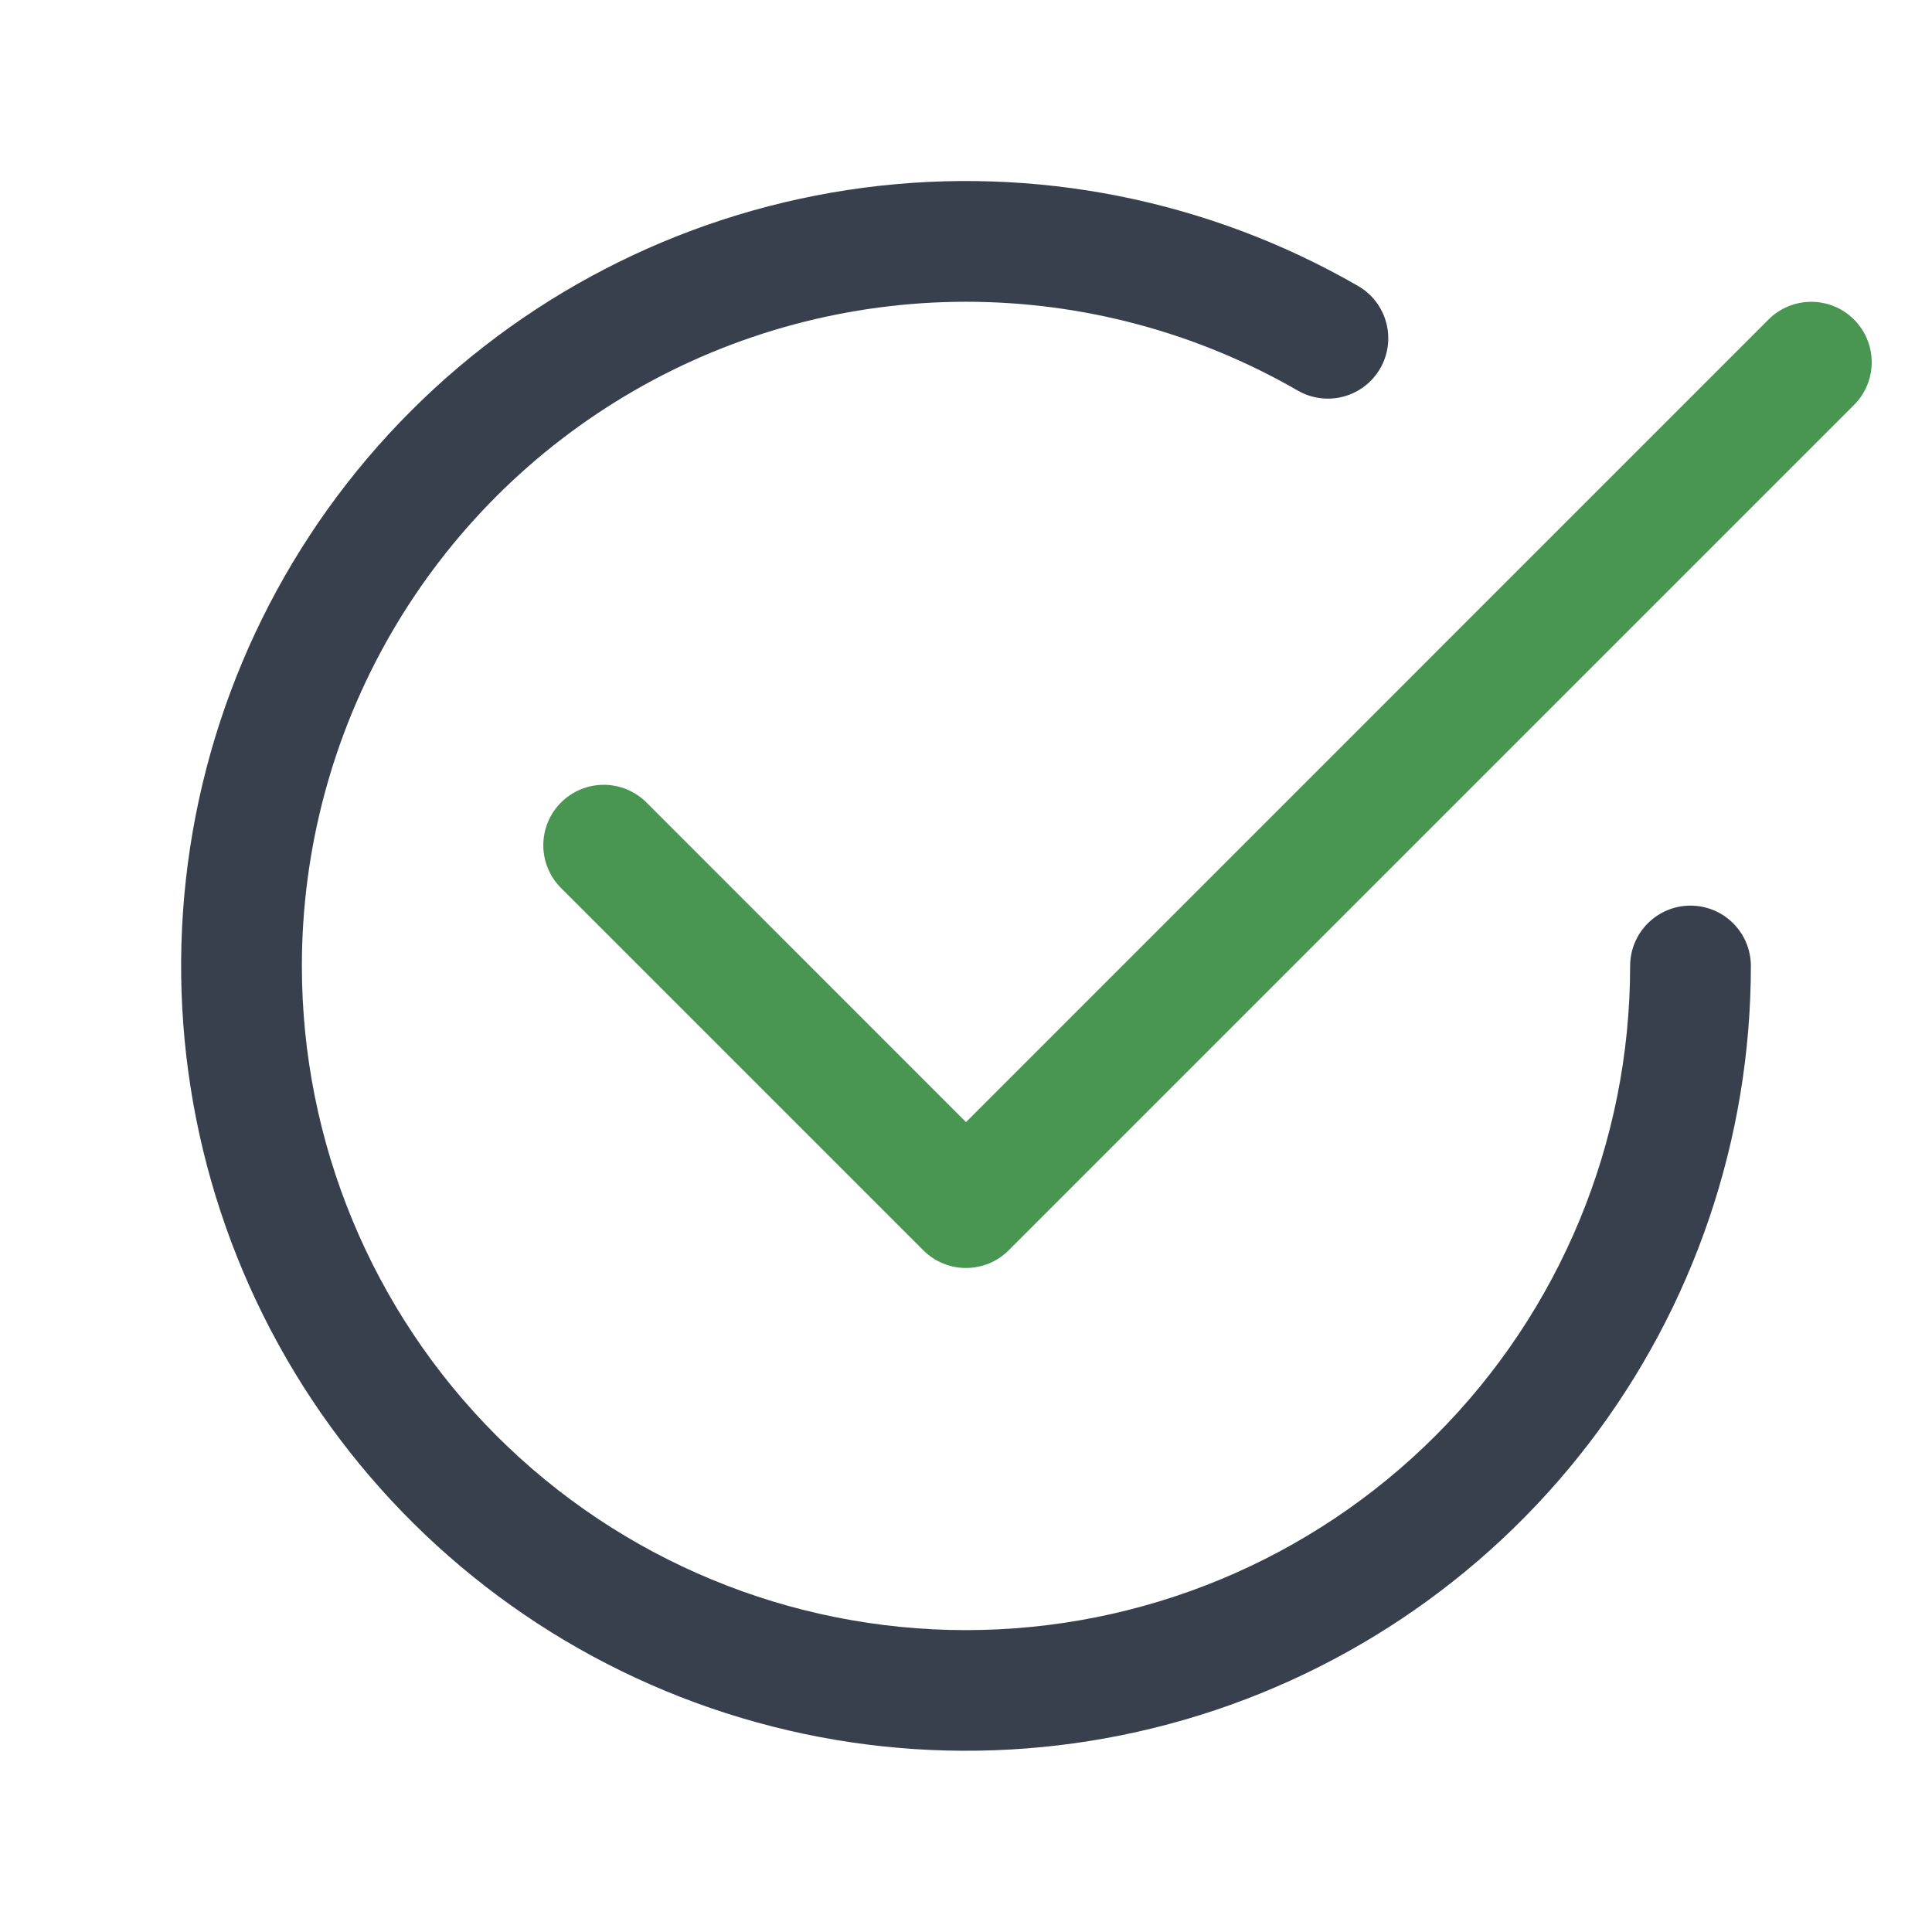 <svg width="104" height="104" viewBox="0 0 104 104" fill="none" xmlns="http://www.w3.org/2000/svg">
<path d="M16.25 52C16.249 45.724 17.9 39.559 21.038 34.123C24.175 28.688 28.688 24.174 34.123 21.035C39.557 17.897 45.723 16.245 51.999 16.244C58.275 16.244 64.44 17.896 69.875 21.034C70.621 21.458 71.505 21.57 72.333 21.345C73.161 21.12 73.867 20.577 74.296 19.834C74.725 19.09 74.843 18.208 74.623 17.378C74.404 16.548 73.865 15.839 73.125 15.405C65.071 10.755 55.707 8.892 46.486 10.106C37.265 11.32 28.702 15.542 22.126 22.118C15.549 28.695 11.326 37.257 10.112 46.478C8.897 55.699 10.759 65.062 15.409 73.117C20.059 81.172 27.236 87.467 35.829 91.027C44.421 94.587 53.947 95.212 62.931 92.806C71.915 90.4 79.854 85.096 85.516 77.719C91.179 70.341 94.249 61.3 94.25 52C94.25 51.138 93.908 50.311 93.298 49.702C92.689 49.092 91.862 48.75 91 48.75C90.138 48.75 89.311 49.092 88.702 49.702C88.093 50.311 87.75 51.138 87.75 52C87.75 61.481 83.984 70.575 77.279 77.279C70.575 83.984 61.482 87.75 52 87.75C42.519 87.75 33.425 83.984 26.721 77.279C20.017 70.575 16.25 61.481 16.25 52Z" fill="#39404D"/>
<path d="M99.801 21.801C100.103 21.499 100.343 21.14 100.507 20.745C100.67 20.35 100.754 19.927 100.754 19.5C100.754 19.073 100.67 18.649 100.507 18.255C100.343 17.86 100.103 17.501 99.801 17.199C99.499 16.897 99.14 16.657 98.746 16.494C98.351 16.33 97.927 16.246 97.5 16.246C97.073 16.246 96.65 16.33 96.255 16.494C95.86 16.657 95.501 16.897 95.199 17.199L52 60.404L34.801 43.199C34.499 42.897 34.14 42.657 33.745 42.494C33.351 42.33 32.928 42.246 32.5 42.246C32.073 42.246 31.65 42.33 31.255 42.494C30.86 42.657 30.501 42.897 30.199 43.199C29.897 43.501 29.657 43.86 29.494 44.255C29.33 44.65 29.246 45.073 29.246 45.5C29.246 45.927 29.33 46.35 29.494 46.745C29.657 47.14 29.897 47.499 30.199 47.801L49.699 67.301C50.001 67.604 50.36 67.844 50.755 68.008C51.149 68.171 51.573 68.256 52 68.256C52.428 68.256 52.851 68.171 53.246 68.008C53.641 67.844 53.999 67.604 54.301 67.301L99.801 21.801Z" fill="#489651"/>
</svg>
